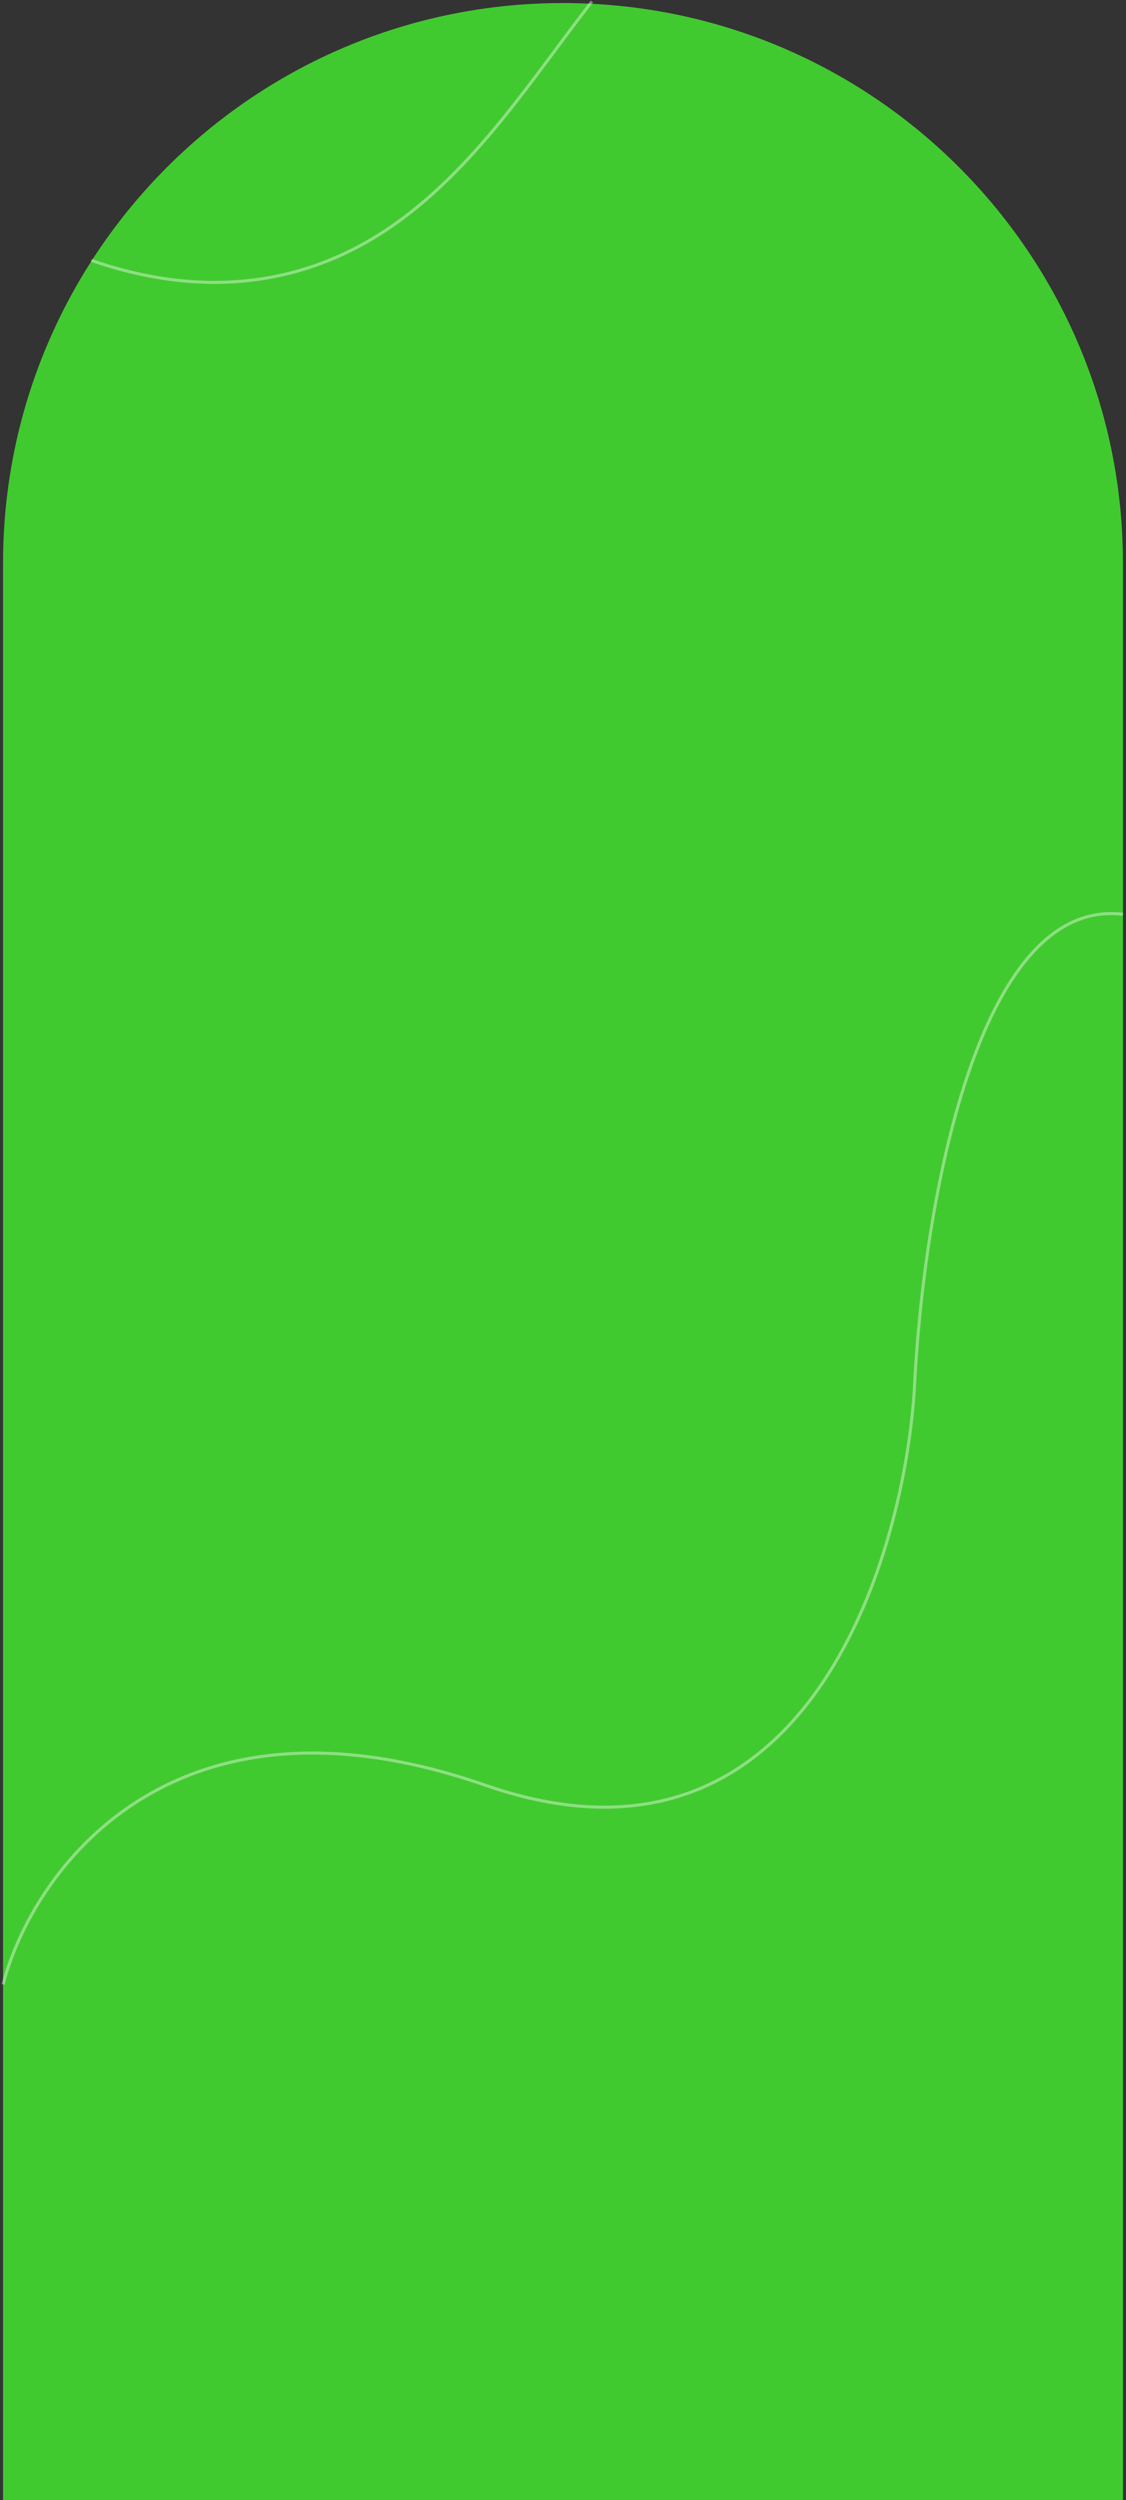 <svg width="370" height="821" viewBox="0 0 370 821" fill="none" xmlns="http://www.w3.org/2000/svg">
<rect x="0" y="0" width="370" height="821" fill="#333333" stroke="none"/>
<path d="M1 185C1 83.38 83.38 1 185 1C286.62 1 369 83.38 369 185V821H1V185Z" fill="#41CA2F"/>
<path opacity="0.4" d="M1 651.632C10.664 614.834 55.887 550.236 159.462 586.229C263.037 622.221 296.595 514.854 300.428 456.672C303.259 396.156 321.049 294.512 369 300.232" stroke="white"/>
<path opacity="0.4" d="M194.5 0.5C175.423 24.967 156.054 55.764 128 74.801C93.953 97.904 58.46 95.424 30 85.5" stroke="white"/>
</svg>
